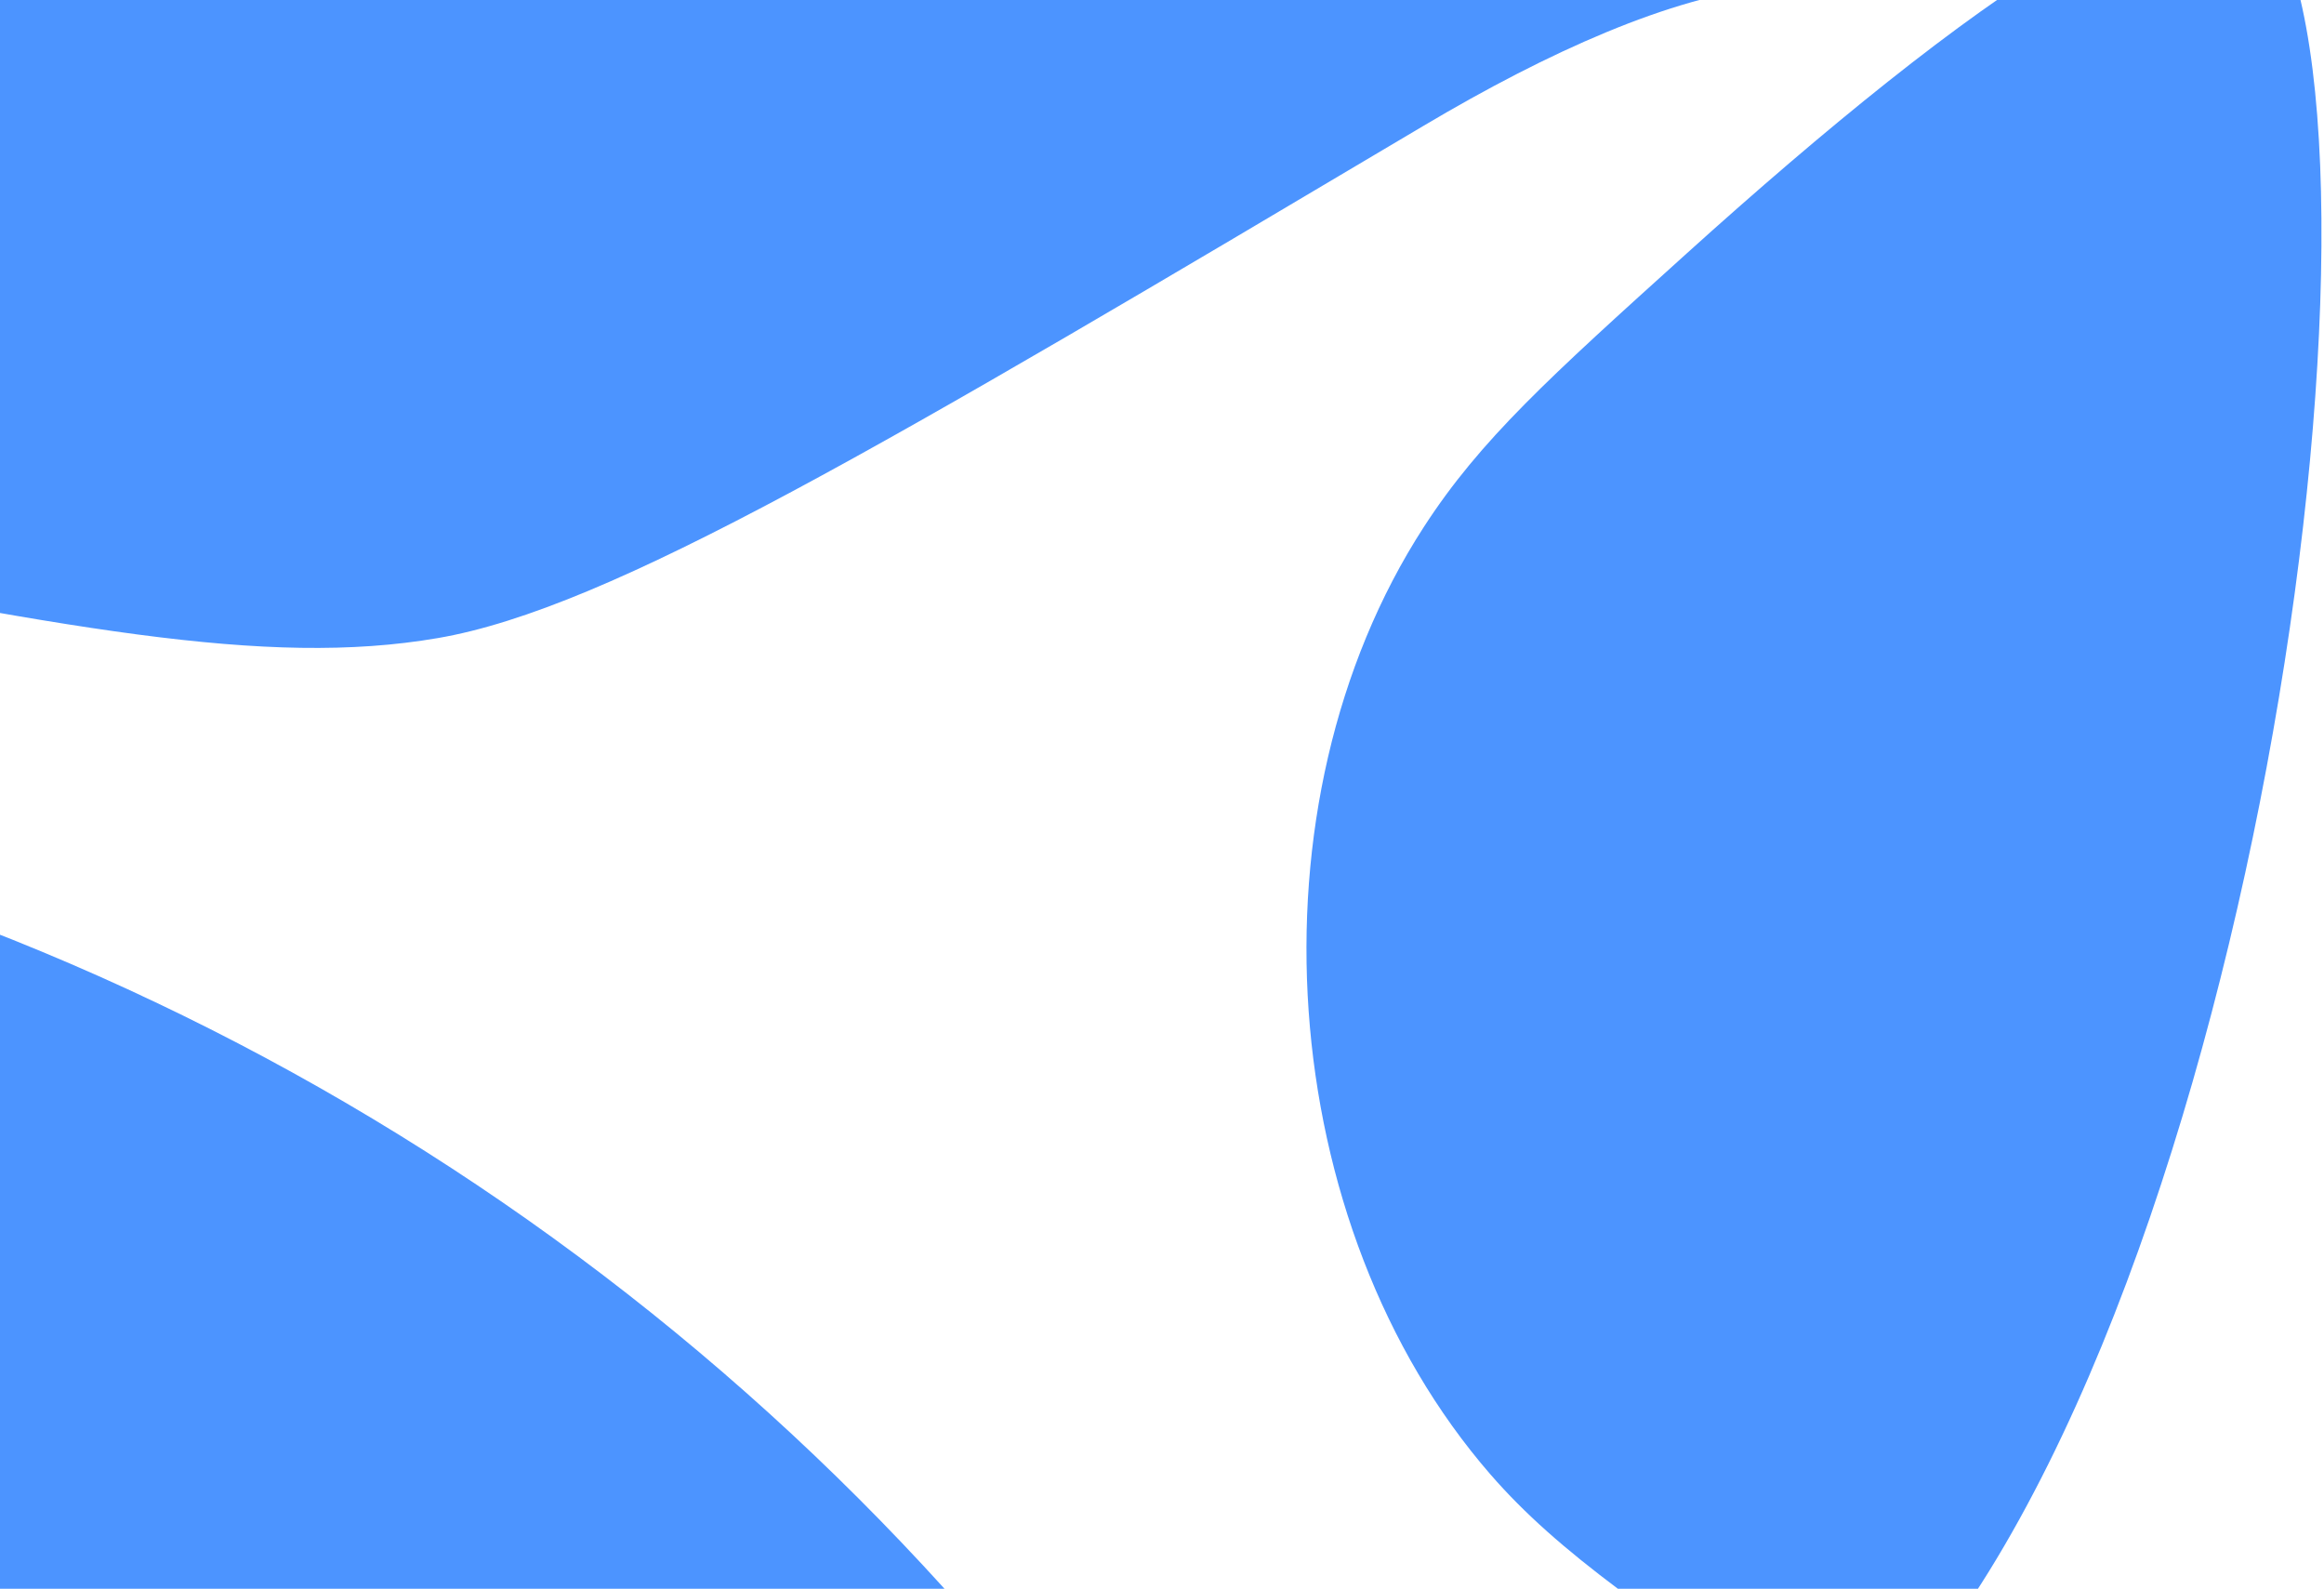 <svg width="515" height="352" viewBox="0 0 515 352" fill="none" xmlns="http://www.w3.org/2000/svg">
<path d="M406.55 385.346C365.78 357.821 345.395 344.059 330.293 326.678C282.308 271.447 275.746 178.154 315.527 116.75C328.047 97.426 343.271 83.683 373.721 56.198C435.42 0.505 492.043 -40.157 504.501 -15.501C534.06 43.002 496.171 307.804 411.173 385.074C410.765 385.445 410.561 385.631 410.314 385.781C409.506 386.272 408.455 386.348 407.584 385.978C407.318 385.865 407.062 385.692 406.55 385.346Z" fill="#4C94FF"/>
<path d="M100.901 441.385C38.493 429.032 -19.089 392.808 -57.215 335.592C-88.915 288.019 -102.137 233.478 -98.56 180.413C-98.486 179.32 -97.466 178.545 -96.391 178.758C49.348 207.607 177.885 293.768 260.268 417.402C260.875 418.313 260.553 419.556 259.574 420.046C209.212 445.246 153.417 451.78 100.901 441.385Z" fill="#4C94FF"/>
<path d="M315.524 27.834C195.366 99.145 135.287 134.8 97.035 141.37C58.783 147.94 14.734 139.221 -73.364 121.782L-80.054 120.458C-83.165 119.842 -84.72 119.535 -85.398 118.34C-86.076 117.146 -85.553 115.677 -84.507 112.741C-67.177 64.097 -34.735 20.43 11.3 -10.538C116.924 -81.593 478.501 -12.5 392.001 -3C370.092 -0.594 343.308 11.345 315.524 27.834Z" fill="#4C94FF"/>
</svg>

